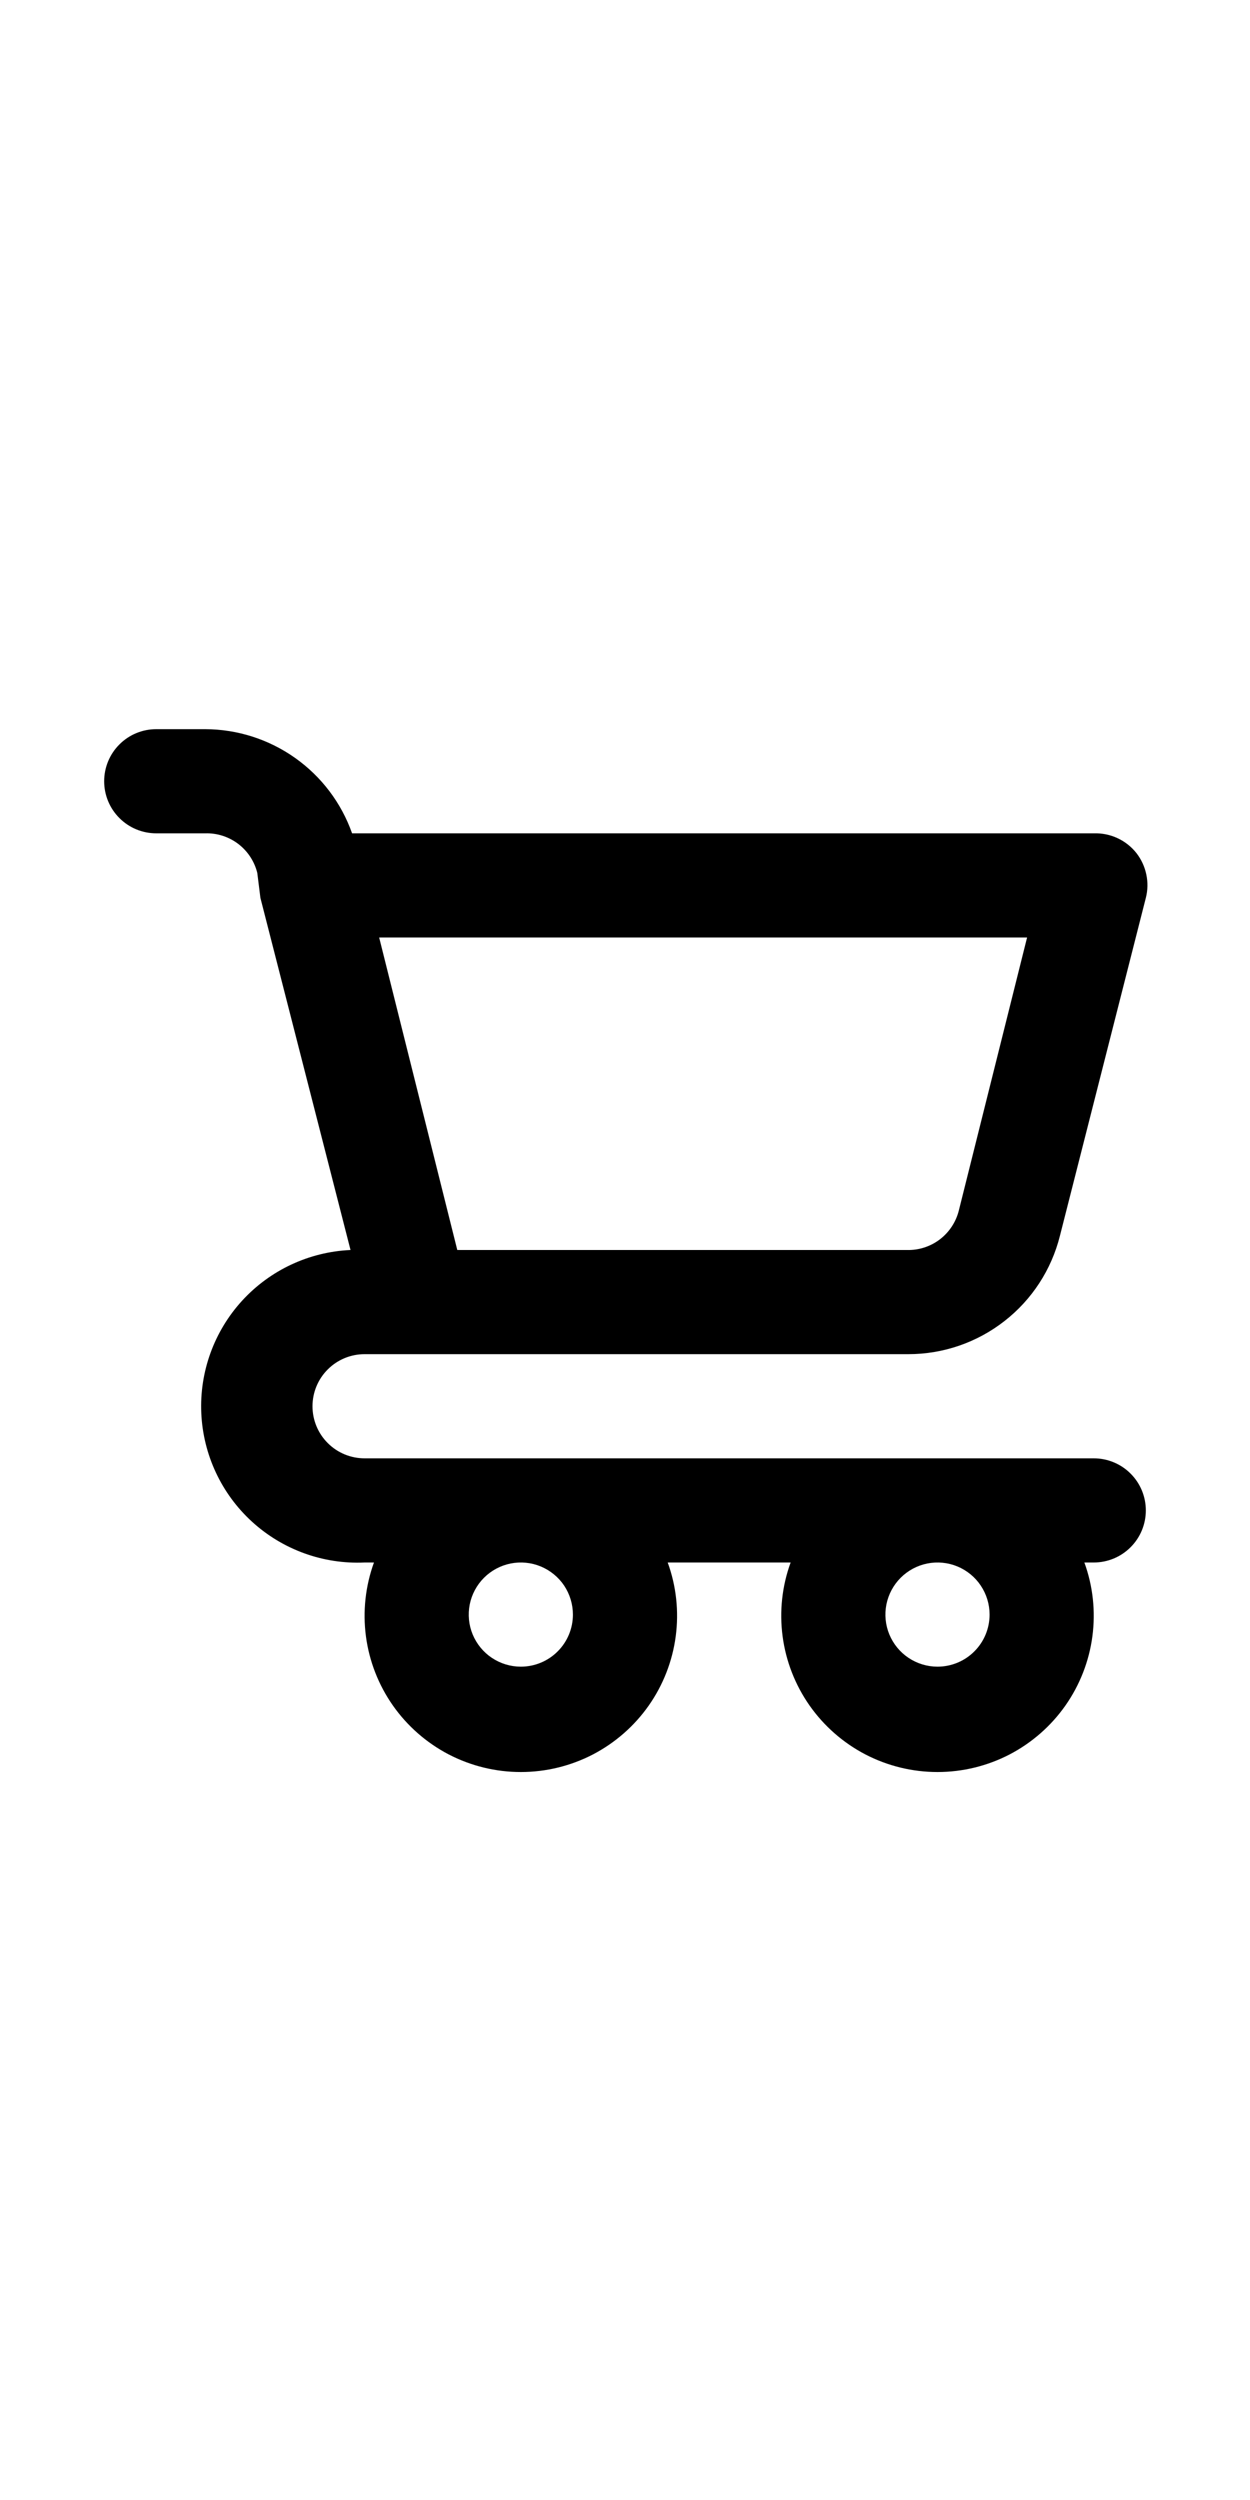 <svg width="24" height="48" viewBox="0 0 24 48" fill="none" xmlns="http://www.w3.org/2000/svg">
<path d="M21 28H7C6.735 28 6.48 27.895 6.293 27.707C6.105 27.52 6 27.265 6 27C6 26.735 6.105 26.48 6.293 26.293C6.48 26.105 6.735 26 7 26H17.44C18.109 26 18.758 25.777 19.285 25.365C19.813 24.954 20.187 24.379 20.35 23.73L22 17.24C22.038 17.092 22.041 16.938 22.009 16.789C21.978 16.64 21.913 16.5 21.82 16.38C21.723 16.257 21.598 16.158 21.455 16.092C21.313 16.026 21.157 15.995 21 16H6.76C6.554 15.416 6.172 14.911 5.667 14.553C5.162 14.195 4.559 14.002 3.94 14H3C2.735 14 2.48 14.105 2.293 14.293C2.105 14.48 2 14.735 2 15C2 15.265 2.105 15.52 2.293 15.707C2.48 15.895 2.735 16 3 16H3.94C4.168 15.993 4.392 16.065 4.574 16.203C4.756 16.342 4.885 16.538 4.94 16.76L5 17.24L6.73 24C5.934 24.036 5.186 24.386 4.648 24.974C4.111 25.562 3.829 26.339 3.865 27.135C3.901 27.931 4.251 28.68 4.839 29.217C5.427 29.754 6.204 30.036 7 30H7.18C7.016 30.453 6.963 30.939 7.026 31.417C7.089 31.895 7.267 32.351 7.543 32.745C7.82 33.14 8.188 33.462 8.615 33.685C9.043 33.907 9.518 34.023 10 34.023C10.482 34.023 10.957 33.907 11.385 33.685C11.812 33.462 12.18 33.14 12.457 32.745C12.733 32.351 12.911 31.895 12.974 31.417C13.037 30.939 12.985 30.453 12.82 30H15.18C15.015 30.453 14.963 30.939 15.026 31.417C15.089 31.895 15.267 32.351 15.543 32.745C15.82 33.14 16.188 33.462 16.615 33.685C17.043 33.907 17.518 34.023 18 34.023C18.482 34.023 18.957 33.907 19.385 33.685C19.812 33.462 20.18 33.14 20.457 32.745C20.733 32.351 20.911 31.895 20.974 31.417C21.037 30.939 20.985 30.453 20.82 30H21C21.265 30 21.52 29.895 21.707 29.707C21.895 29.52 22 29.265 22 29C22 28.735 21.895 28.48 21.707 28.293C21.52 28.105 21.265 28 21 28ZM19.72 18L18.41 23.24C18.355 23.462 18.226 23.658 18.044 23.797C17.862 23.935 17.638 24.007 17.41 24H8.78L7.28 18H19.72ZM10 32C9.802 32 9.609 31.941 9.444 31.831C9.28 31.722 9.152 31.565 9.076 31.383C9 31.2 8.981 30.999 9.019 30.805C9.058 30.611 9.153 30.433 9.293 30.293C9.433 30.153 9.611 30.058 9.805 30.019C9.999 29.981 10.2 30 10.383 30.076C10.565 30.152 10.722 30.28 10.832 30.444C10.941 30.609 11 30.802 11 31C11 31.265 10.895 31.52 10.707 31.707C10.52 31.895 10.265 32 10 32ZM18 32C17.802 32 17.609 31.941 17.444 31.831C17.28 31.722 17.152 31.565 17.076 31.383C17 31.2 16.981 30.999 17.019 30.805C17.058 30.611 17.153 30.433 17.293 30.293C17.433 30.153 17.611 30.058 17.805 30.019C17.999 29.981 18.2 30 18.383 30.076C18.565 30.152 18.722 30.28 18.831 30.444C18.941 30.609 19 30.802 19 31C19 31.265 18.895 31.52 18.707 31.707C18.52 31.895 18.265 32 18 32Z" fill="black"/>
</svg>
